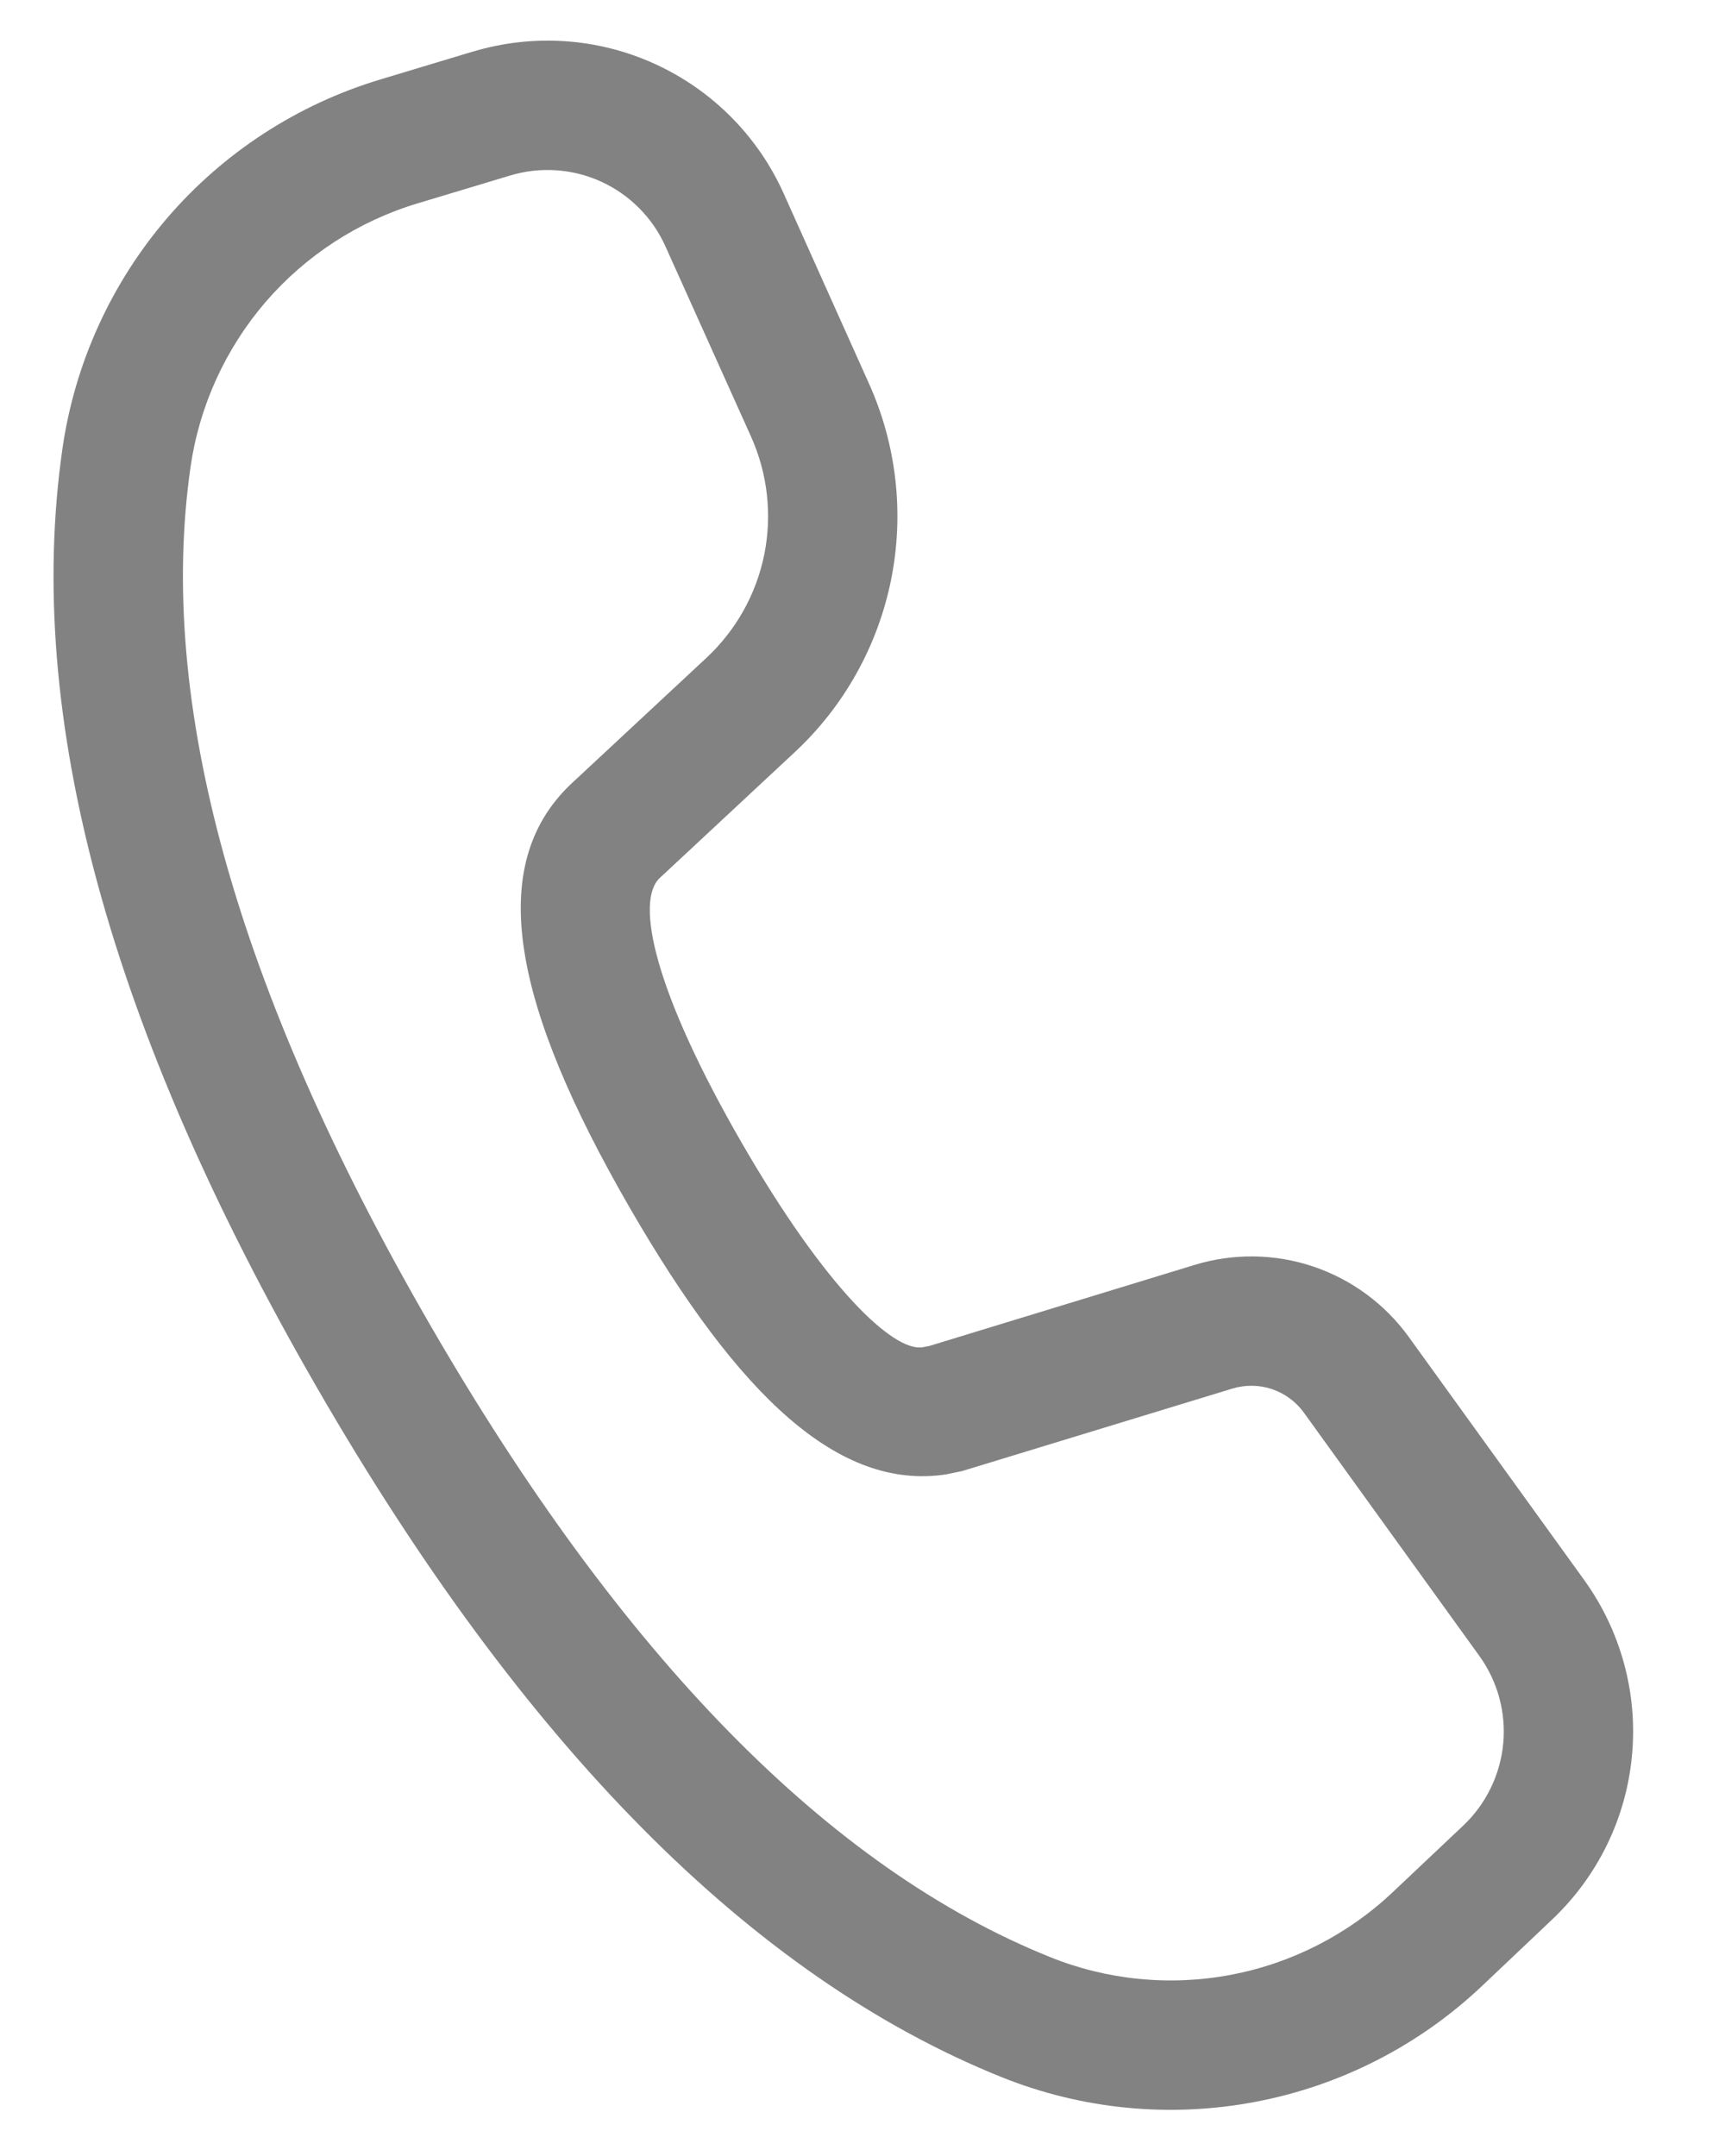 <svg width="16" height="20" viewBox="0 0 16 20" fill="none" xmlns="http://www.w3.org/2000/svg">
<path d="M4.384 0.479L3.525 0.738C2.759 0.969 2.074 1.414 1.552 2.021C1.031 2.628 0.693 3.371 0.579 4.163C0.223 6.645 1.02 9.546 2.941 12.874C4.857 16.193 6.967 18.332 9.289 19.268C10.035 19.568 10.852 19.648 11.642 19.498C12.432 19.349 13.163 18.975 13.747 18.422L14.398 17.805C14.82 17.405 15.083 16.866 15.137 16.287C15.192 15.708 15.034 15.129 14.694 14.657L13.066 12.401C12.846 12.097 12.537 11.869 12.181 11.749C11.824 11.629 11.44 11.624 11.08 11.734L8.619 12.486L8.556 12.498C8.284 12.538 7.659 11.951 6.879 10.6C6.063 9.186 5.893 8.36 6.118 8.146L7.371 6.978C7.829 6.552 8.141 5.992 8.265 5.379C8.388 4.766 8.317 4.129 8.06 3.558L7.268 1.793C7.029 1.262 6.605 0.835 6.074 0.593C5.544 0.351 4.944 0.311 4.386 0.479H4.384ZM6.172 2.285L6.966 4.05C7.12 4.393 7.163 4.775 7.089 5.143C7.015 5.511 6.827 5.846 6.553 6.102L5.298 7.271C4.494 8.031 4.76 9.33 5.839 11.2C6.855 12.959 7.782 13.828 8.776 13.677L8.925 13.646L11.431 12.881C11.55 12.845 11.679 12.846 11.798 12.886C11.916 12.926 12.02 13.002 12.093 13.103L13.72 15.359C13.891 15.595 13.97 15.885 13.943 16.174C13.915 16.464 13.784 16.734 13.573 16.934L12.921 17.55C12.504 17.945 11.982 18.212 11.418 18.319C10.854 18.426 10.27 18.369 9.738 18.154C7.7 17.333 5.774 15.381 3.98 12.274C2.182 9.16 1.455 6.512 1.767 4.334C1.848 3.768 2.09 3.237 2.462 2.803C2.835 2.37 3.324 2.052 3.872 1.887L4.732 1.628C5.011 1.544 5.311 1.564 5.576 1.685C5.841 1.806 6.053 2.02 6.172 2.285Z" fill="#828282"/>
</svg>

